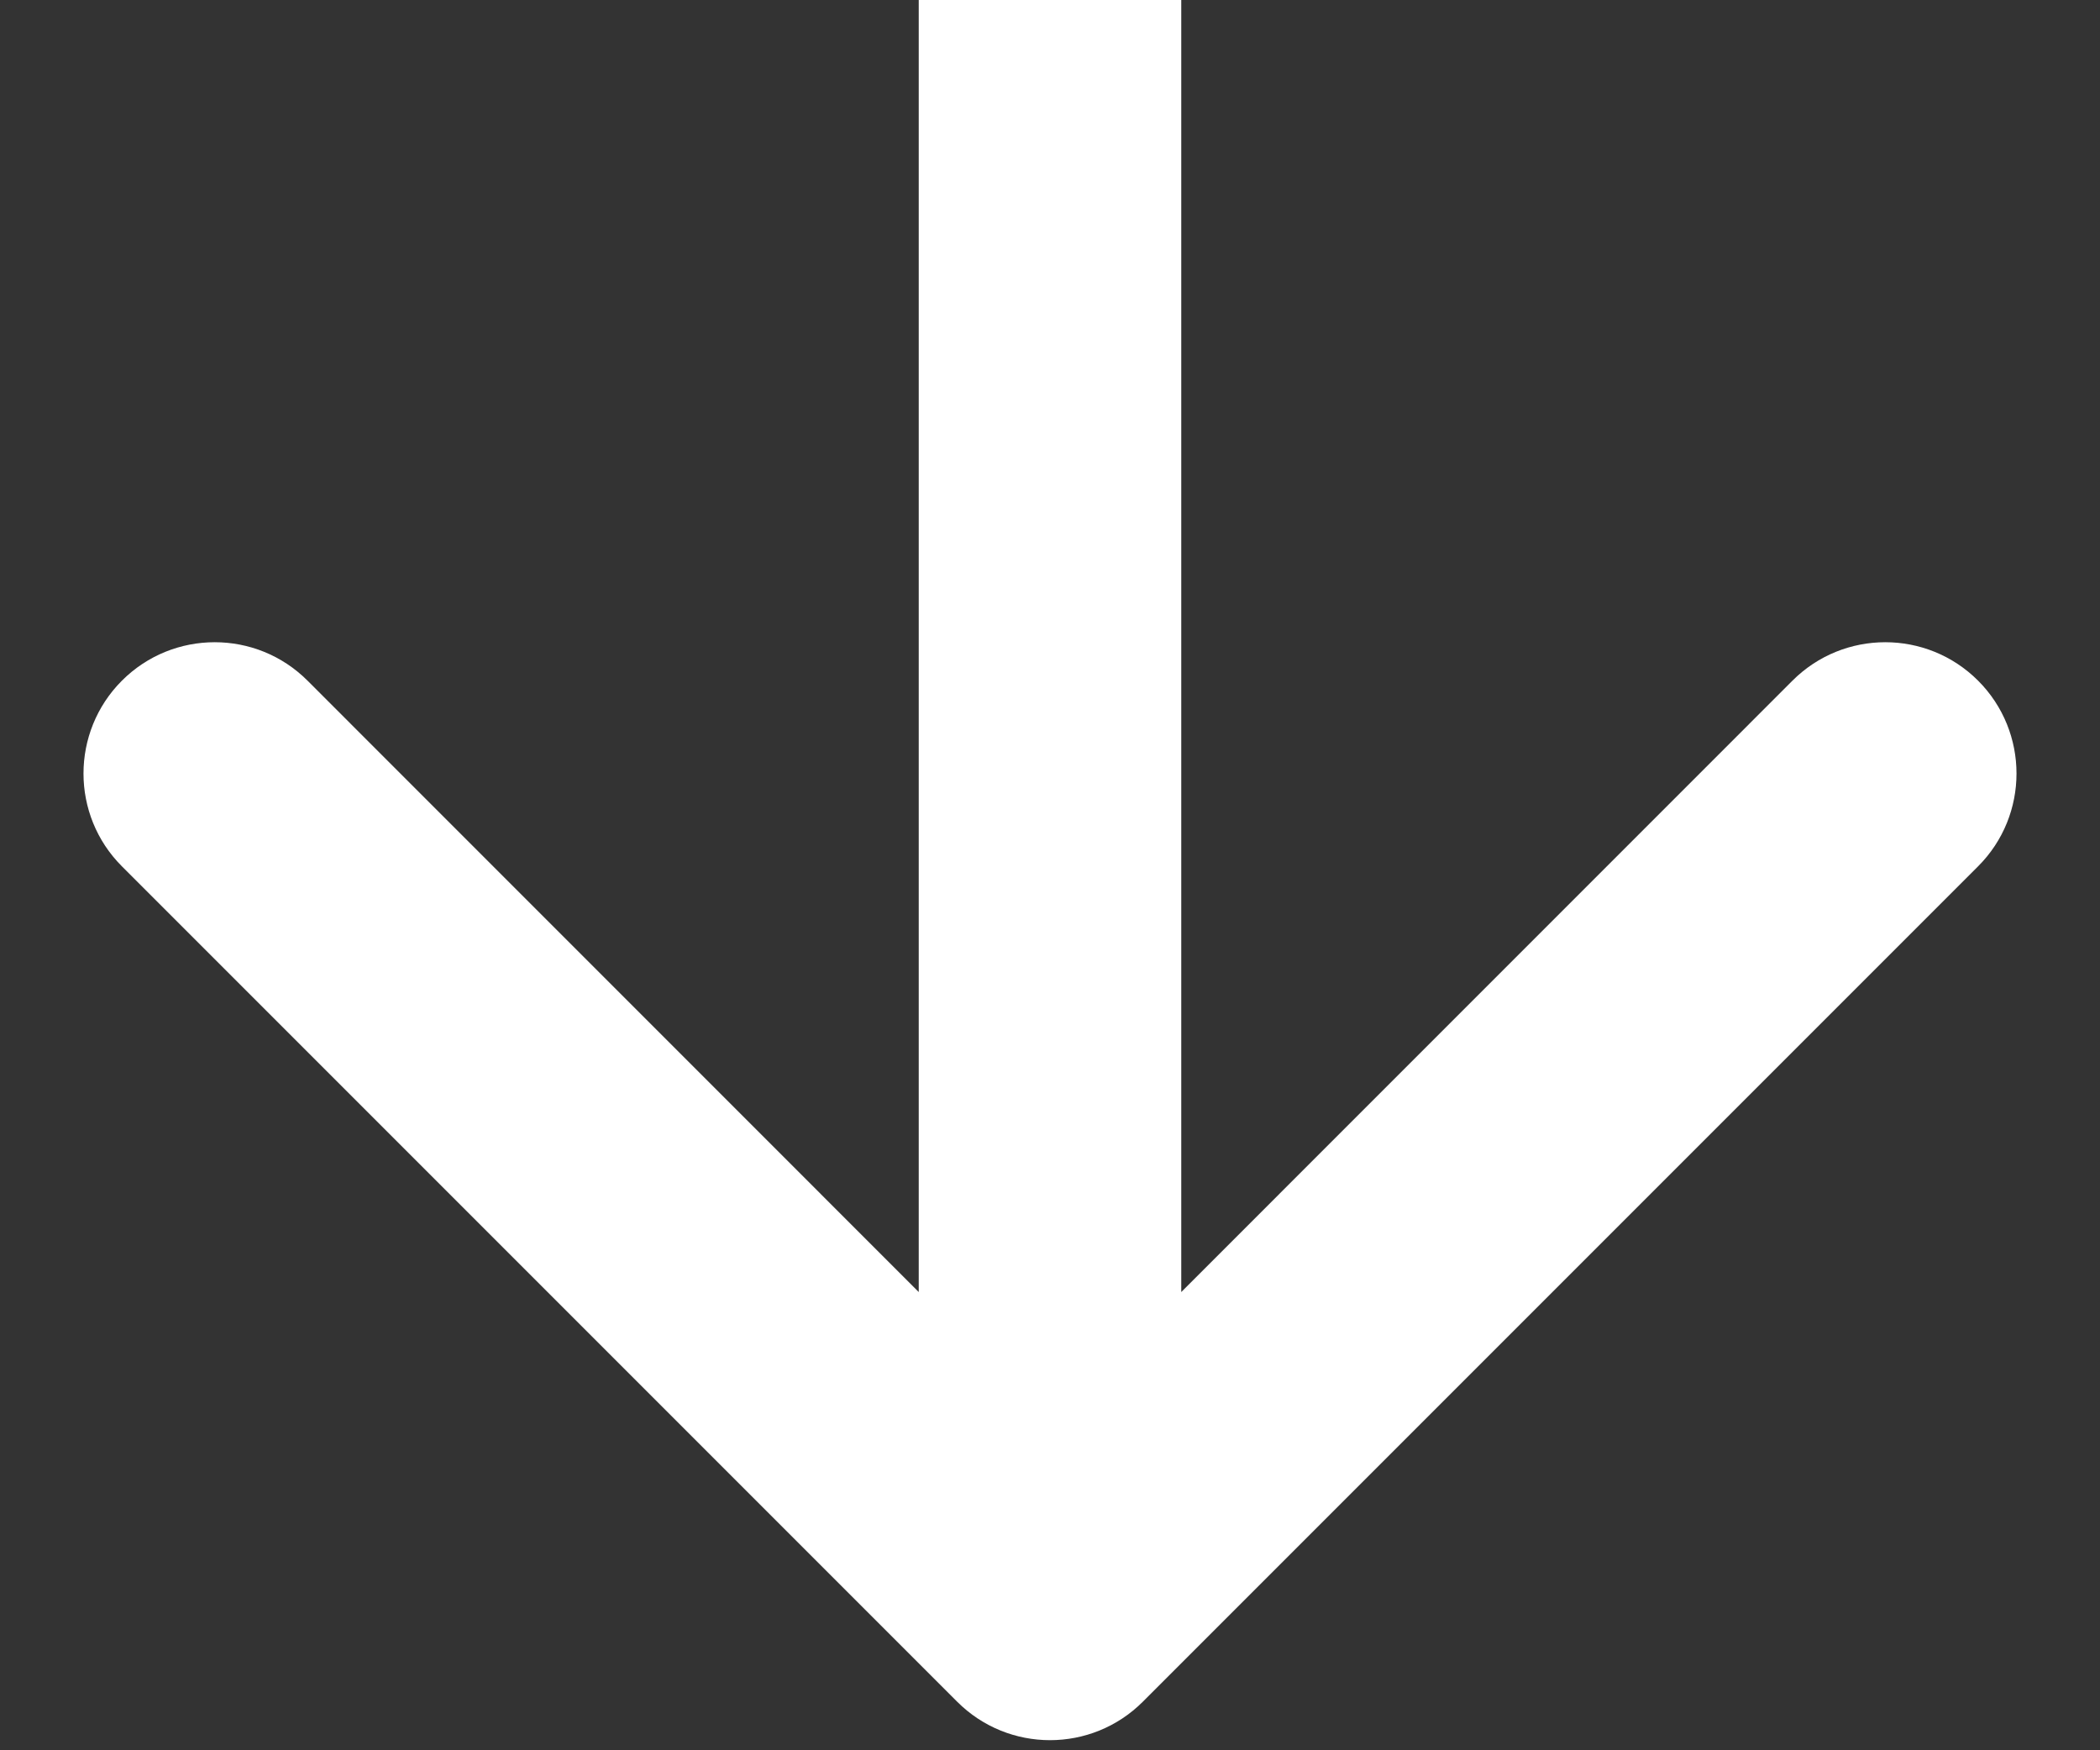 <svg width="24" height="20" viewBox="0 0 24 20" fill="none" xmlns="http://www.w3.org/2000/svg">
<rect x="0" y="0" width="24" height="20" fill="#333333" stroke="none"/>
<path d="M10.939 19.445C11.525 20.031 12.475 20.031 13.061 19.445L22.607 9.899C23.192 9.314 23.192 8.364 22.607 7.778C22.021 7.192 21.071 7.192 20.485 7.778L12 16.264L3.515 7.778C2.929 7.192 1.979 7.192 1.393 7.778C0.808 8.364 0.808 9.314 1.393 9.899L10.939 19.445ZM10.5 -6.55671e-08L10.5 18.385L13.5 18.385L13.5 6.55671e-08L10.5 -6.55671e-08Z" fill="white"/>
</svg>
